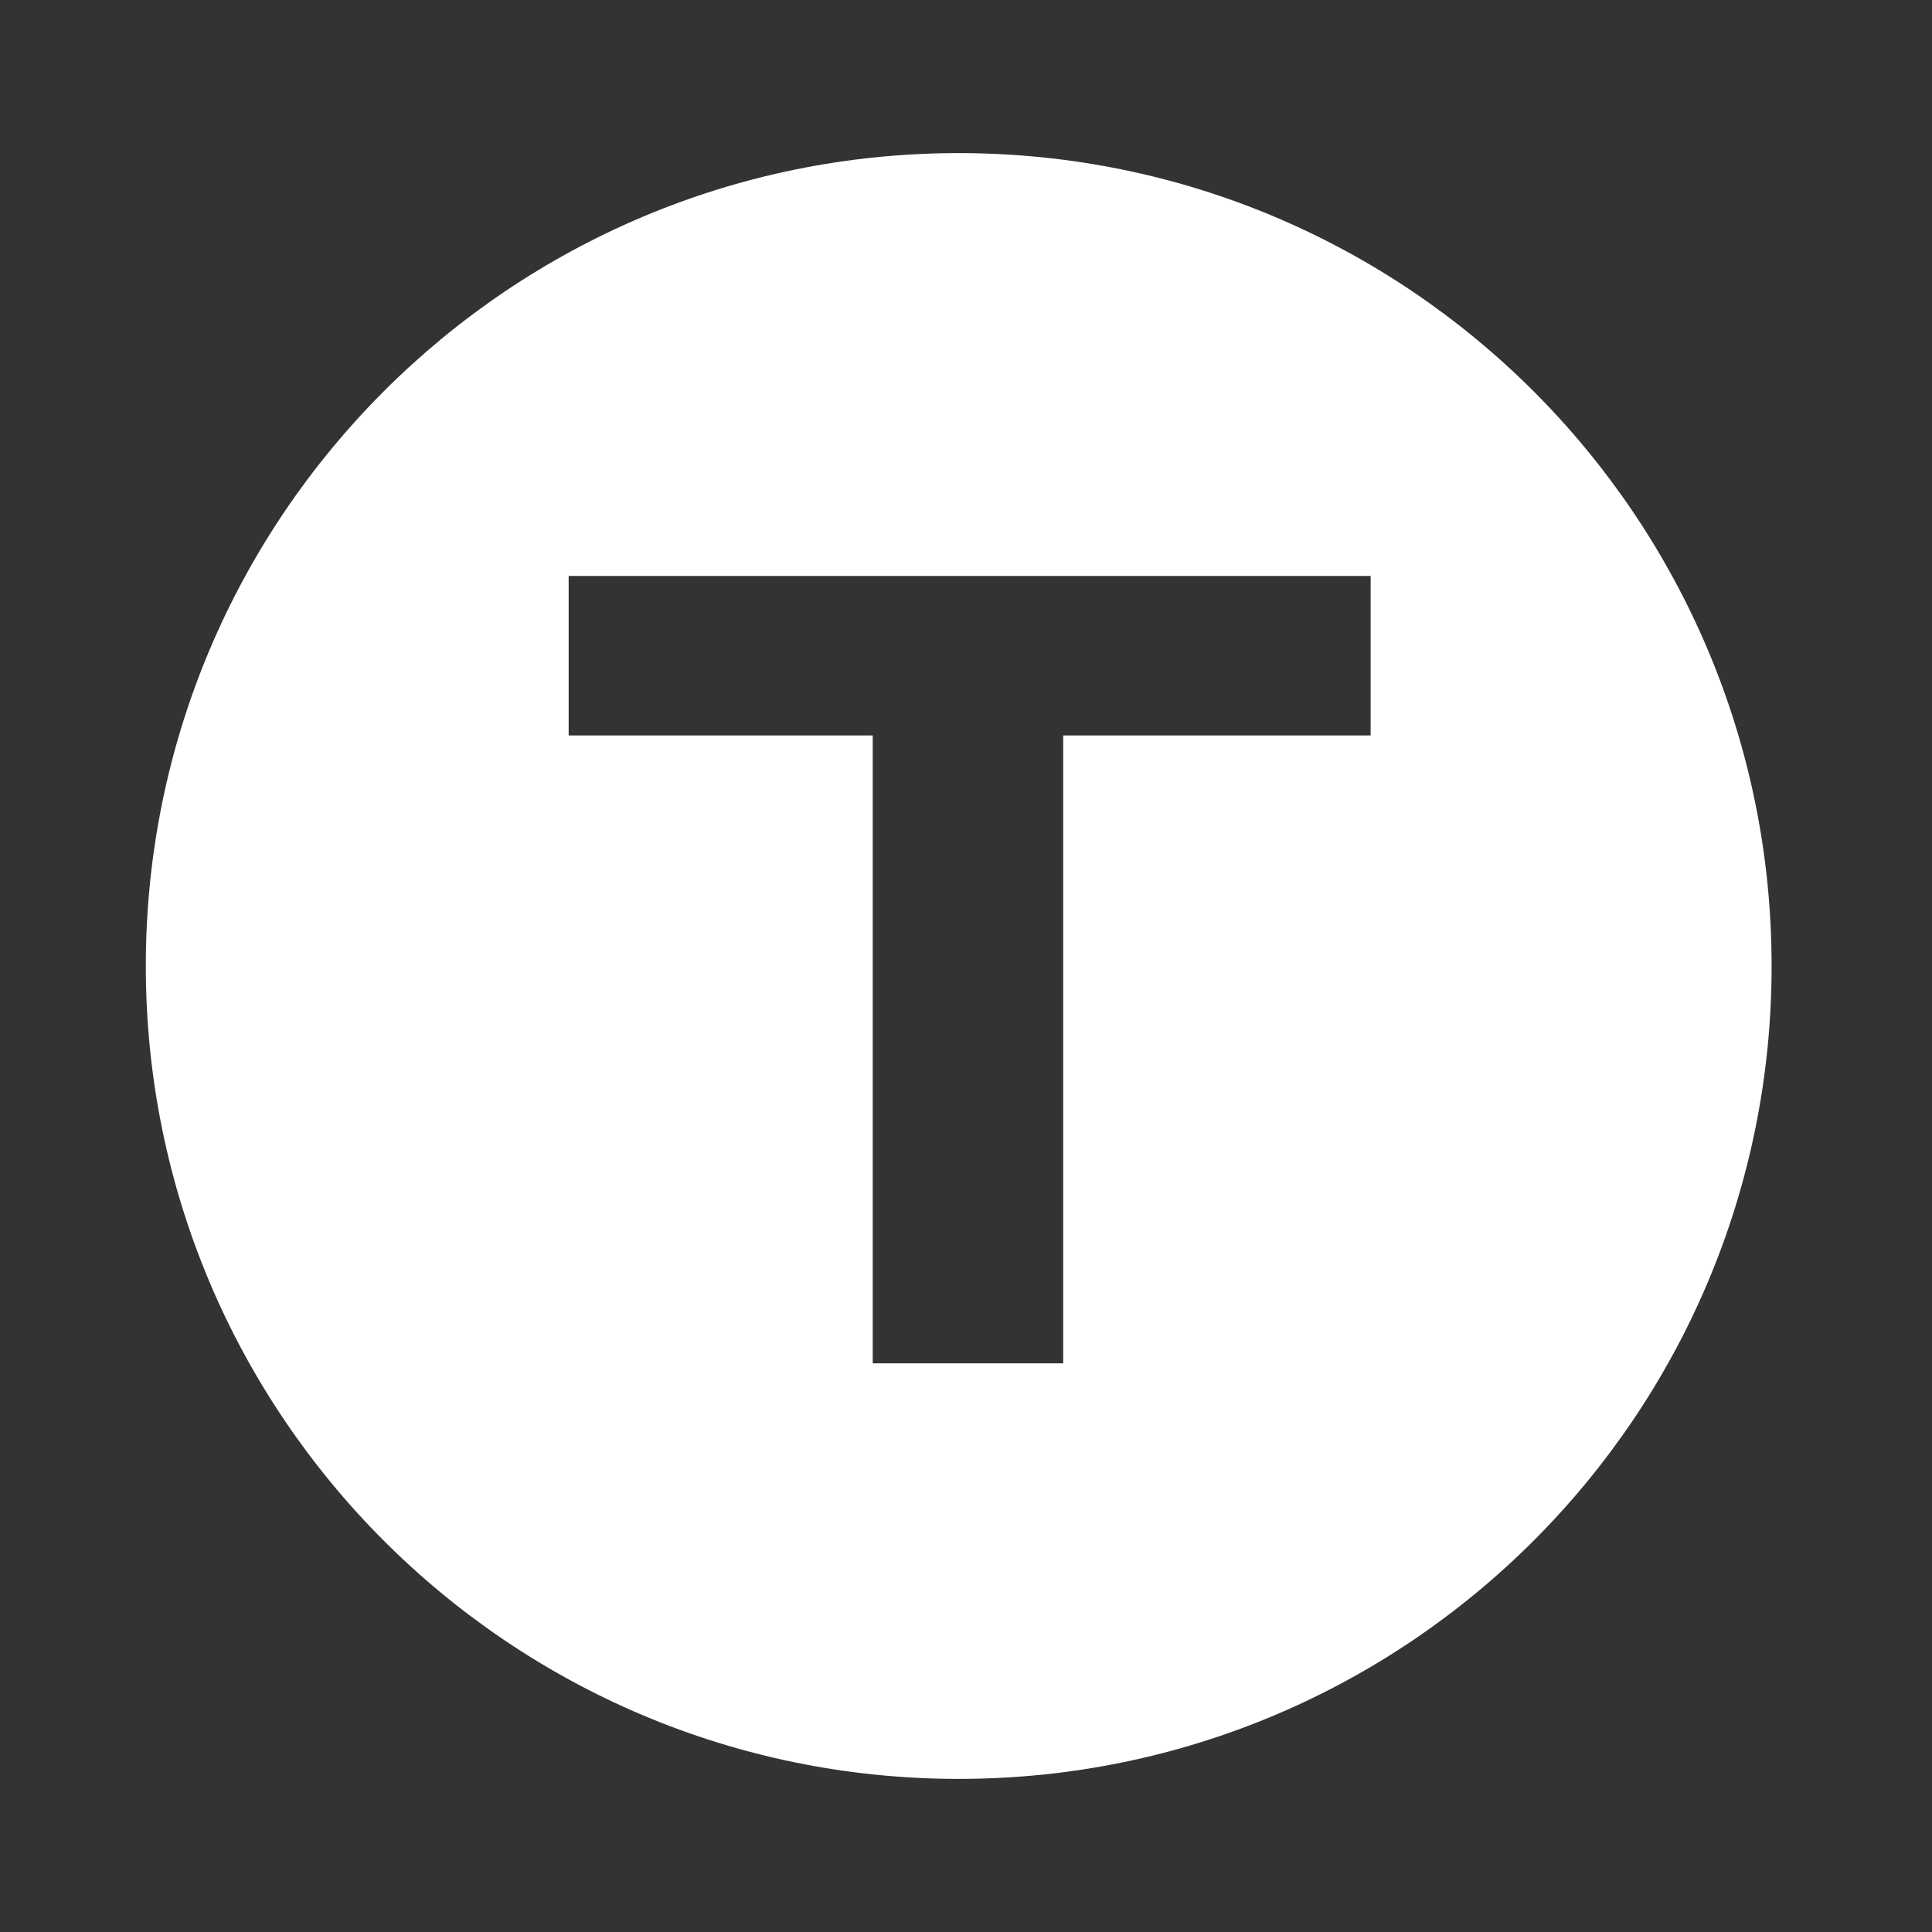 <svg width="265" height="265" viewBox="0 0 265 265" fill="none" xmlns="http://www.w3.org/2000/svg">
<rect x="0" y="0" width="265" height="265" fill="#333333" stroke="none"/>
<path fill-rule="evenodd" clip-rule="evenodd" d="M131.5 244C193.08 244 243 194.08 243 132.5C243 70.92 193.08 21 131.5 21C69.92 21 20 70.92 20 132.5C20 194.08 69.92 244 131.5 244ZM78 79V100.876H119.708V187H145.833V100.876H188V79H78Z" fill="white"/>
</svg>
